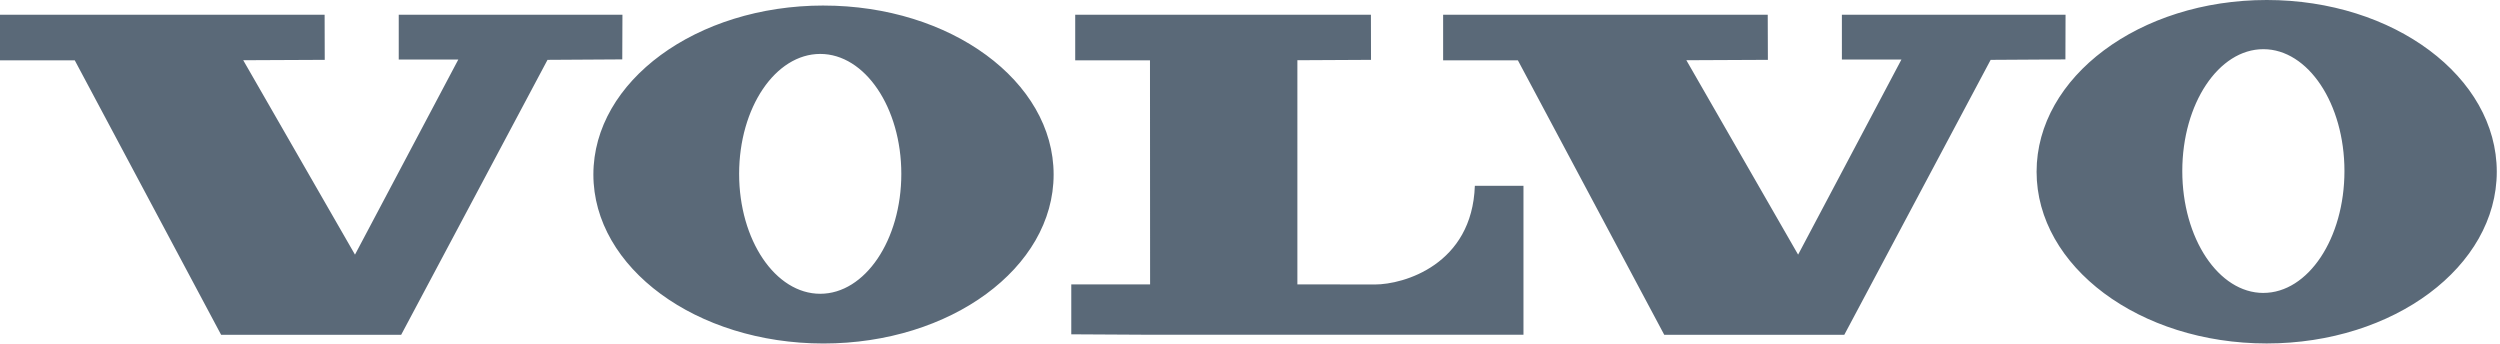 <svg width="131" height="18" fill="none" xmlns="http://www.w3.org/2000/svg"><g clip-path="url(#clip0)" fill-rule="evenodd" clip-rule="evenodd" fill="#5A6978"><path d="M0 .772v2.39h3.918l7.668 14.38h9.436L28.69 3.136l3.917-.024.009-2.34H20.894V3.12h3.121l-5.414 10.223-5.856-10.187 4.271-.02L17.01.772H0zM75.62.772v2.39h3.918l7.668 14.38h9.436l7.668-14.405 3.918-.024.007-2.34h-11.72V3.12h3.12l-5.414 10.223-5.856-10.187 4.272-.02-.008-2.365H75.621zM56.341.772v2.389h3.918l.006 11.74h-4.13v2.617l4.133.023H79.83V9.735h-2.548c-.14 4.133-3.725 5.172-5.235 5.172-1.383 0-4.064-.006-4.064-.006V3.156l3.858-.02-.005-2.364H56.341zM42.98 15.394c-2.348 0-4.25-2.812-4.25-6.283 0-3.471 1.902-6.285 4.25-6.285 2.346 0 4.249 2.814 4.249 6.285 0 3.47-1.903 6.283-4.25 6.283zM43.151.29c-6.66 0-12.058 3.965-12.058 8.854 0 4.89 5.399 8.855 12.058 8.855S55.21 14.035 55.21 9.145c0-4.89-5.4-8.854-12.058-8.854zM118.6 15.35c-2.346 0-4.248-2.86-4.248-6.387 0-3.527 1.902-6.386 4.248-6.386 2.347 0 4.249 2.859 4.249 6.386s-1.902 6.386-4.249 6.386zM118.774 0c-6.661 0-12.057 4.03-12.057 9 0 4.968 5.396 8.997 12.057 8.997 6.658 0 12.057-4.029 12.057-8.998 0-4.97-5.399-8.999-12.057-8.999z"/></g><defs><clipPath id="clip0"><path fill="#fff" d="M0 0h130.831v18H0z"/></clipPath></defs></svg>